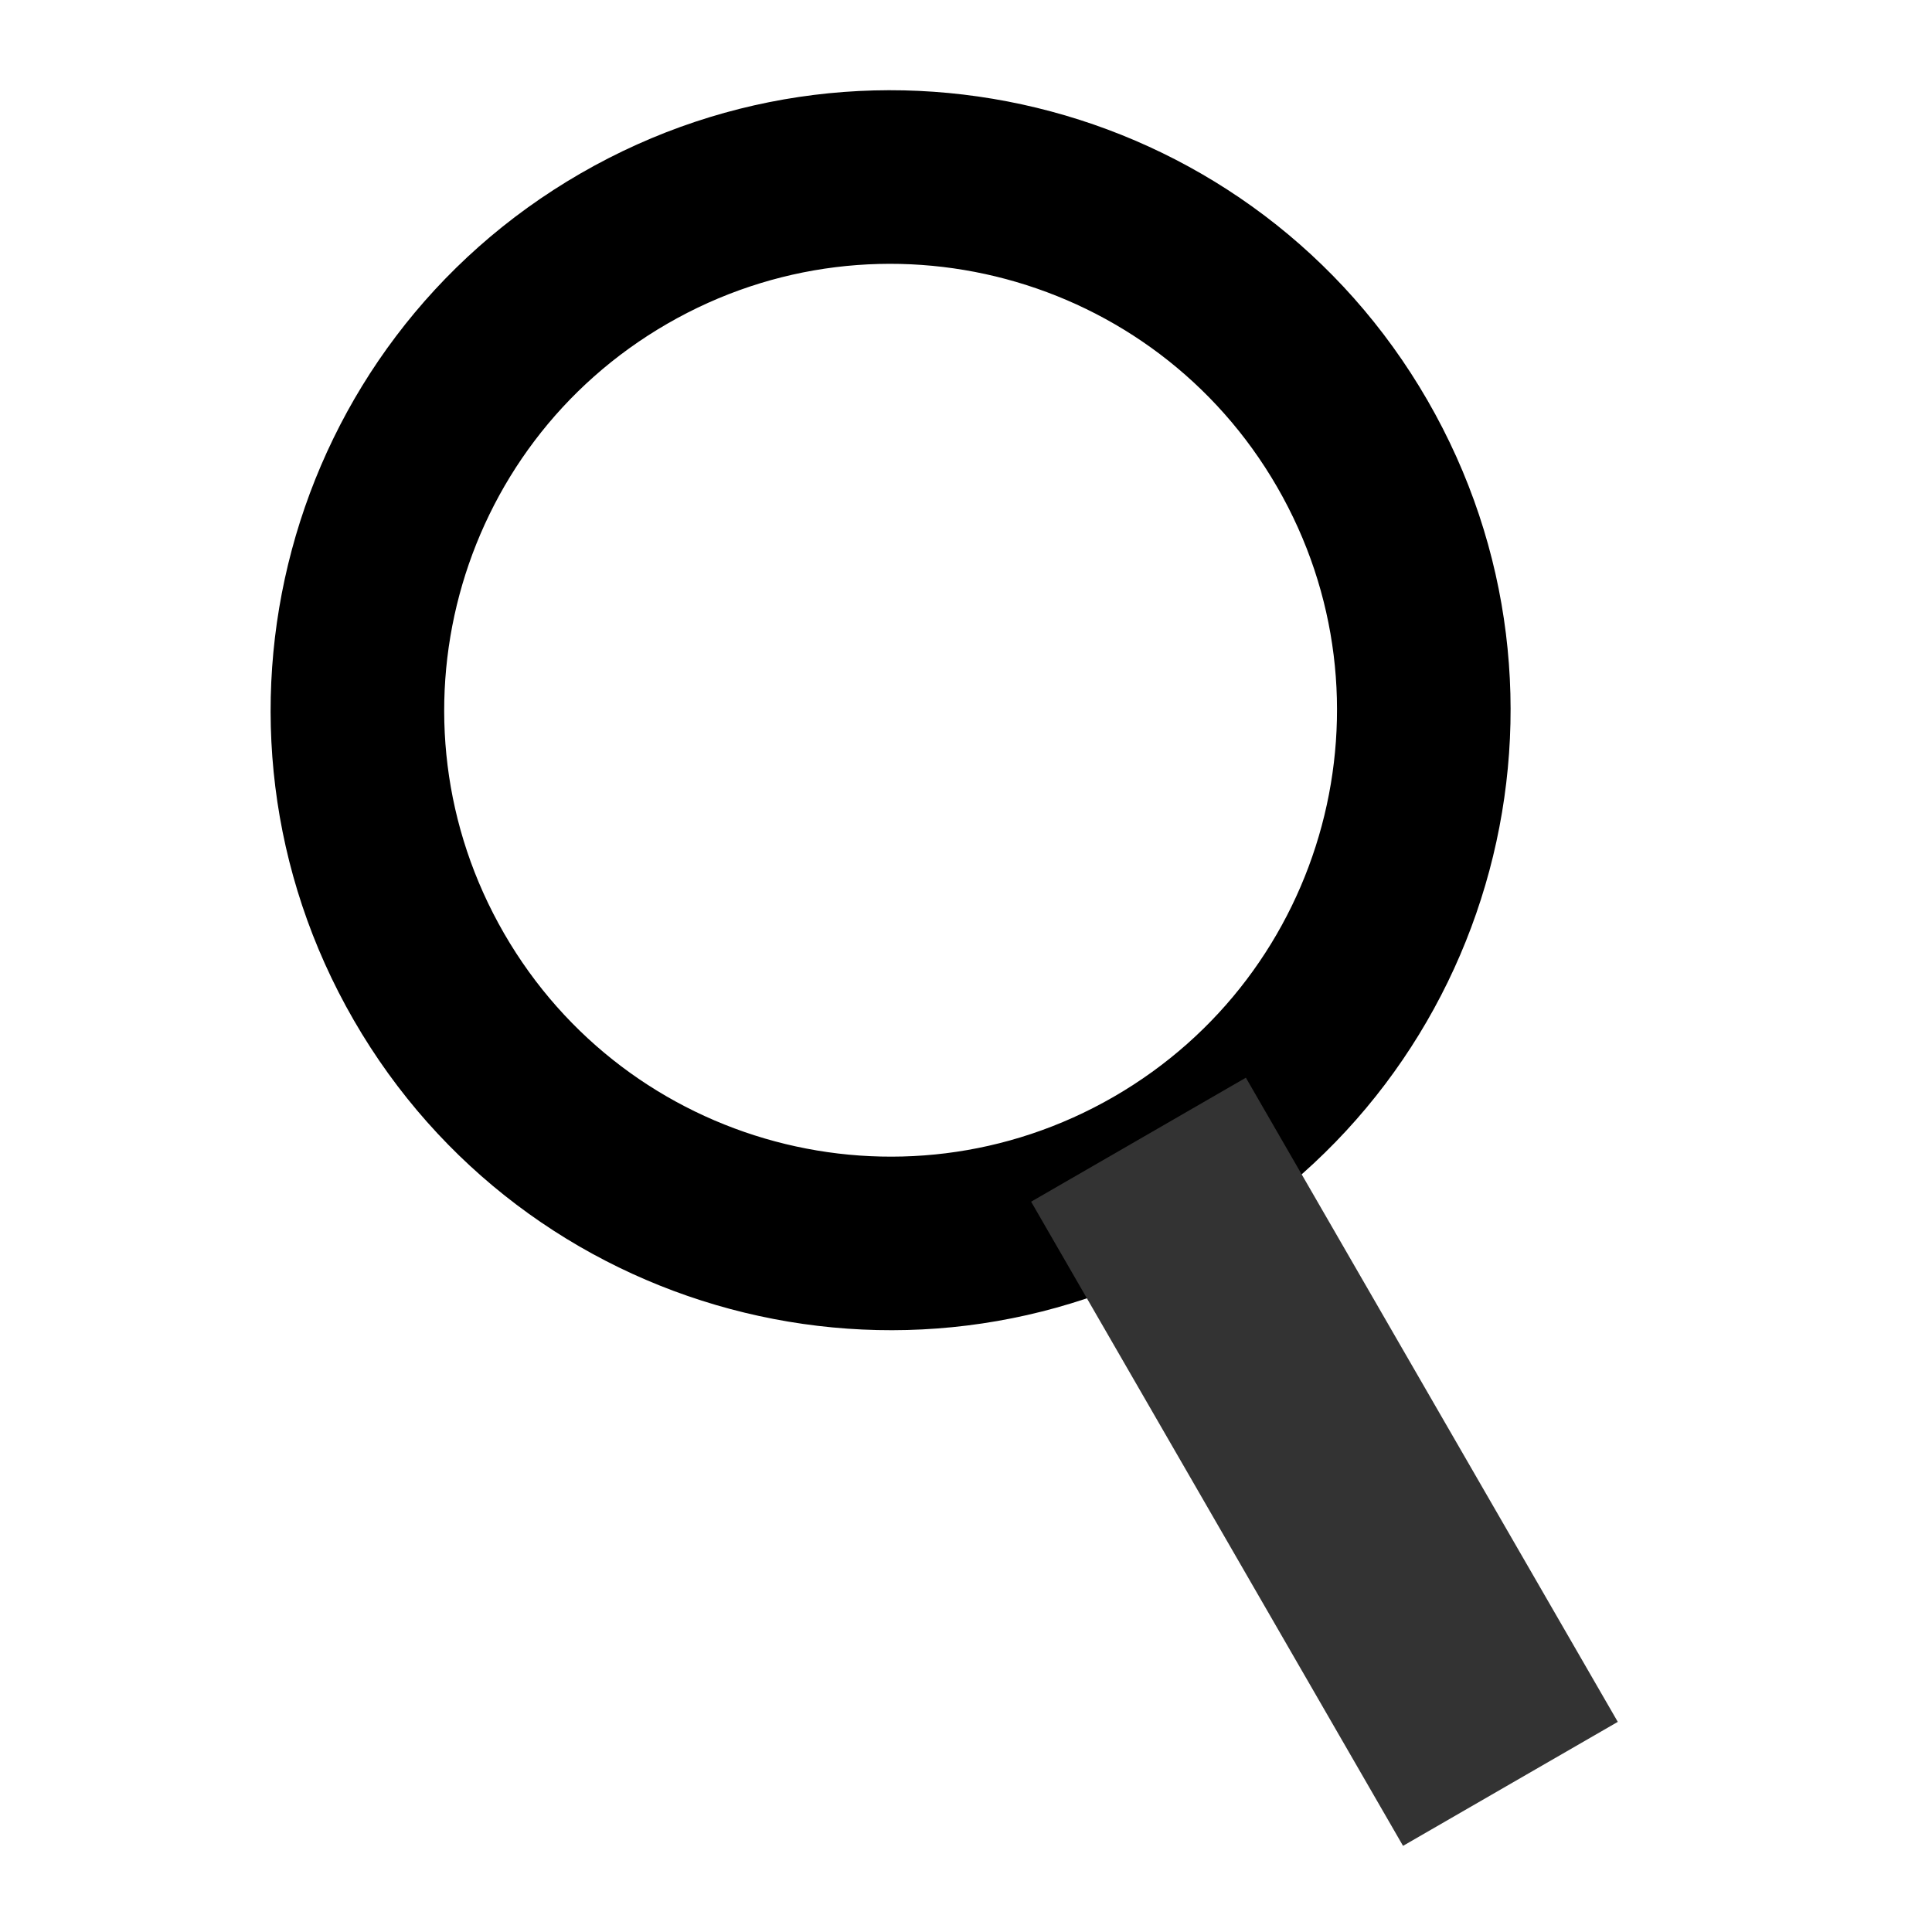 <?xml version="1.0" encoding="UTF-8"?>
<svg width="17px" height="17px" viewBox="0 0 17 17" version="1.1" xmlns="http://www.w3.org/2000/svg" xmlns:xlink="http://www.w3.org/1999/xlink">
    <!-- Generator: Sketch 46.2 (44496) - http://www.bohemiancoding.com/sketch -->
    <title>ico-search</title>
    <desc>Created with Sketch.</desc>
    <defs></defs>
    <g id="Symbols" stroke="none" stroke-width="1" fill="none" fill-rule="evenodd">
        <g id="tpl/header/header" transform="translate(-1077, -159)">
            <g id="Group-16" transform="translate(1076, 157)">
                <g id="Group-8" transform="translate(9.897, 10.985) rotate(-30) translate(-9.897, -10.985) translate(3.897, 1.985)">
                    <path d="M6.449,10.028 C8.618,10.028 10.377,8.27 10.377,6.101 C10.377,3.932 8.618,2.173 6.449,2.173 C4.28,2.173 2.522,3.932 2.522,6.101 C2.522,8.27 4.28,10.028 6.449,10.028 Z M6.449,11.555 C3.437,11.555 0.995,9.113 0.995,6.101 C0.995,3.088 3.437,0.646 6.449,0.646 C9.462,0.646 11.904,3.088 11.904,6.101 C11.904,9.113 9.462,11.555 6.449,11.555 Z" id="Oval-3" fill="#000000" fill-rule="nonzero"></path>
                    <rect id="Rectangle" fill="#333333" x="5.358" y="10.464" width="2.182" height="6.545"></rect>
                </g>
            </g>
        </g>
    </g>
</svg>
